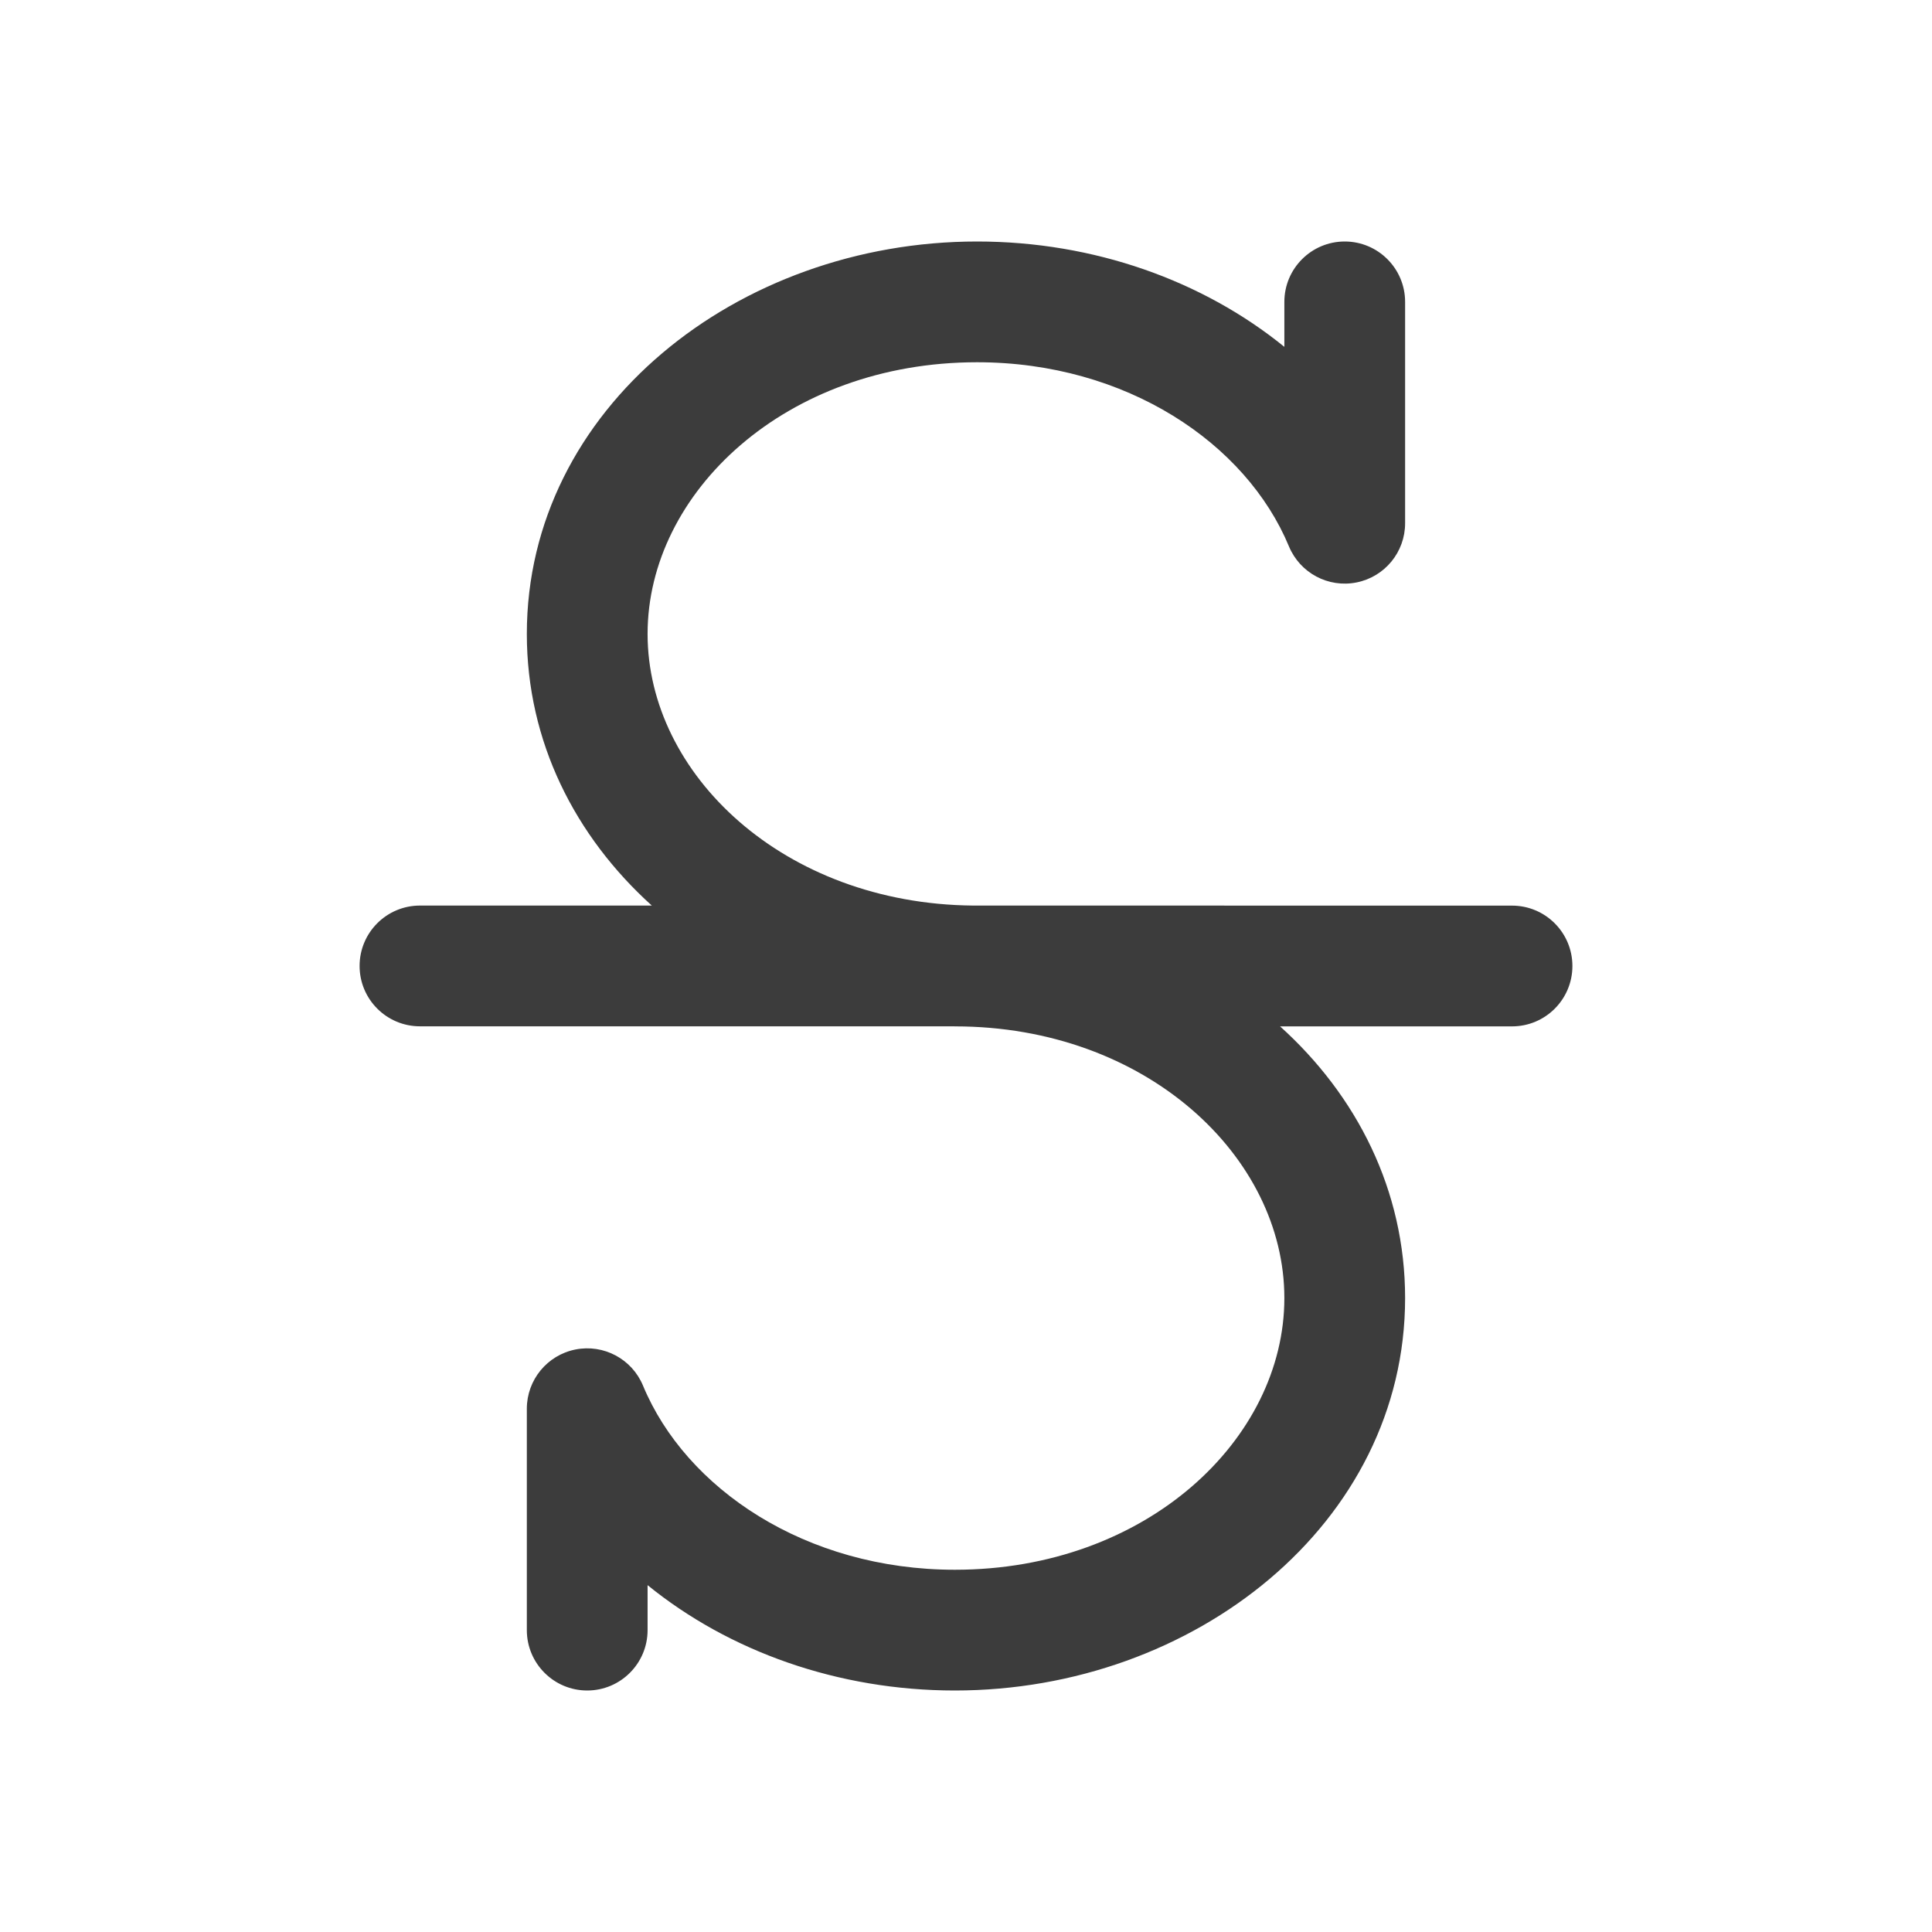 <svg width="32" height="32" viewBox="0 0 32 32" fill="none" xmlns="http://www.w3.org/2000/svg">
<path fill-rule="evenodd" clip-rule="evenodd" d="M16.183 6C13.013 6 10.726 8.159 10.726 10.5C10.726 12.823 12.979 14.968 16.113 14.999L25.044 15C25.597 15 26.044 15.448 26.044 16C26.044 16.552 25.597 17 25.044 17L21.202 17C22.472 18.146 23.273 19.712 23.273 21.5C23.273 25.234 19.778 28 15.816 28C13.879 28 12.075 27.351 10.726 26.255V27C10.726 27.552 10.278 28 9.726 28C9.174 28 8.726 27.552 8.726 27L8.726 23.333C8.726 22.856 9.063 22.445 9.531 22.352C9.999 22.259 10.467 22.509 10.65 22.95C11.358 24.656 13.344 26 15.816 26C18.986 26 21.273 23.84 21.273 21.5C21.273 19.159 18.986 17 15.816 17C15.808 17 15.801 17 15.793 16.999L6.956 16.999C6.403 16.999 5.956 16.551 5.956 15.999C5.956 15.447 6.403 14.999 6.956 14.999L10.796 14.999C9.527 13.853 8.726 12.287 8.726 10.5C8.726 6.766 12.221 4 16.183 4C18.12 4 19.924 4.649 21.273 5.745V5C21.273 4.448 21.721 4 22.273 4C22.825 4 23.273 4.448 23.273 5V8.667C23.273 9.144 22.936 9.554 22.469 9.647C22.001 9.741 21.532 9.49 21.349 9.05C20.641 7.343 18.655 6 16.183 6Z" fill="#3C3C3C"/>
</svg>
